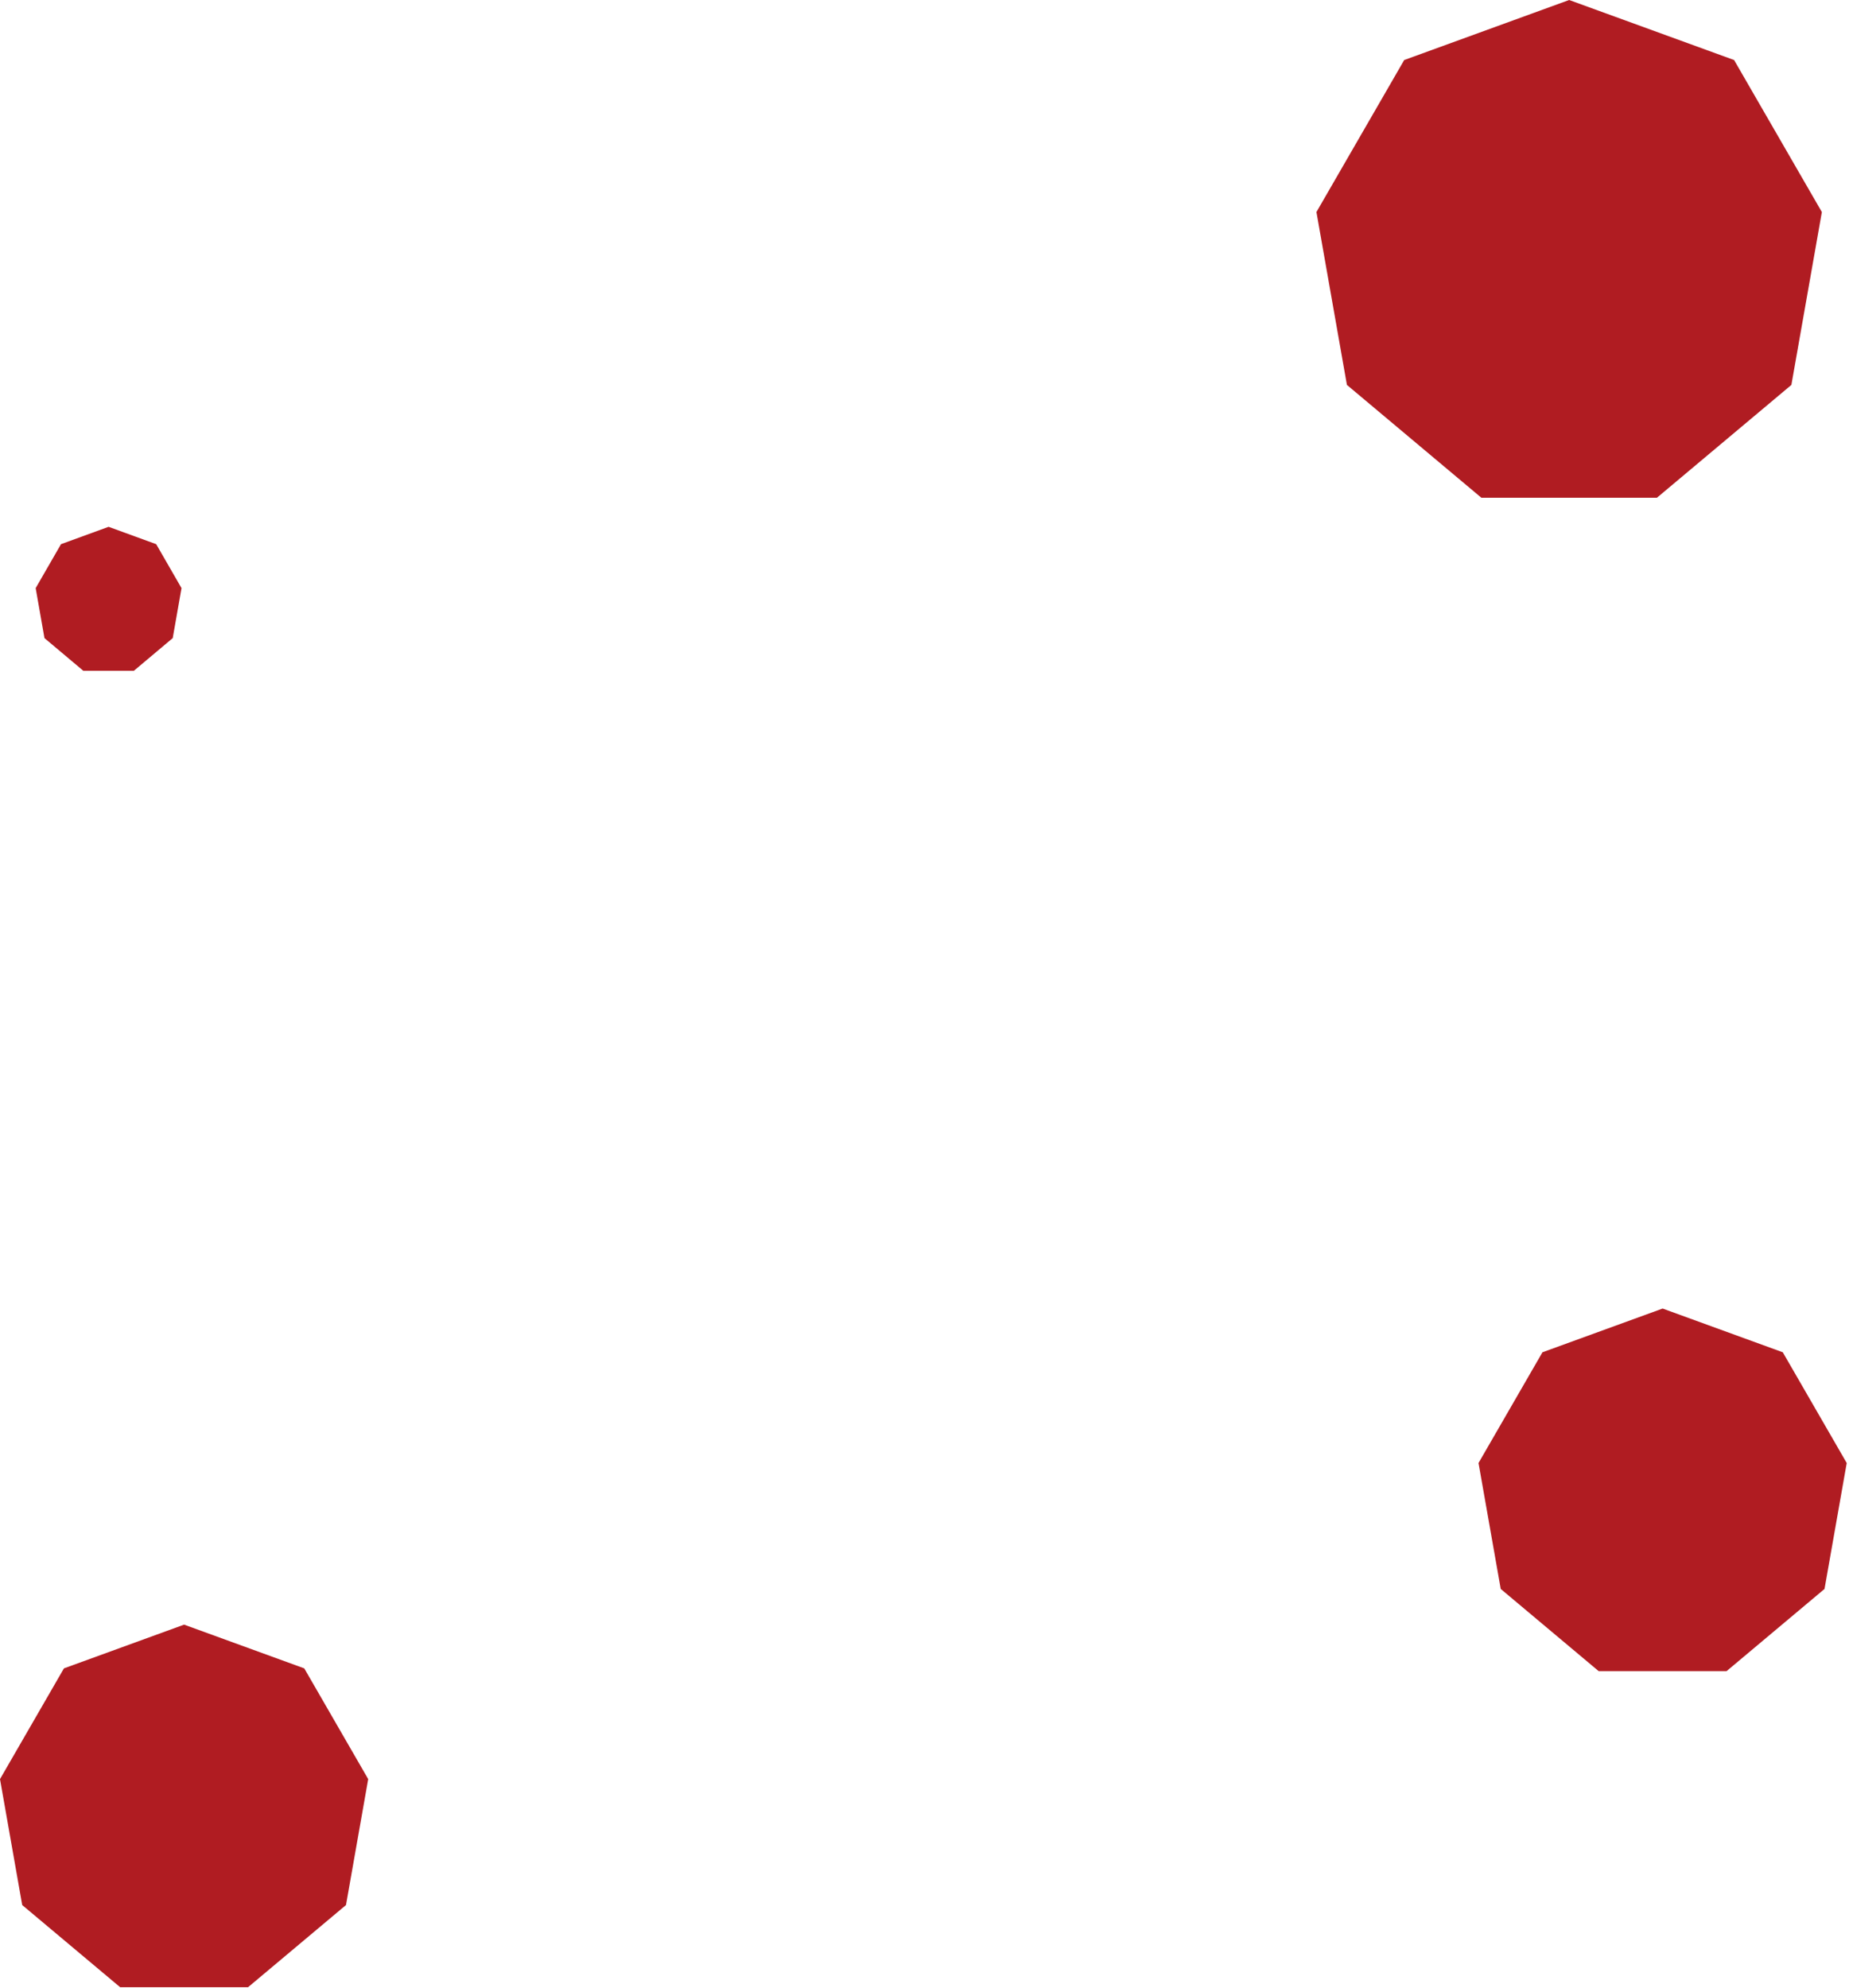 <svg width="544" height="585" viewBox="0 0 544 585" fill="none" xmlns="http://www.w3.org/2000/svg">
<path fill-rule="evenodd" clip-rule="evenodd" d="M461.664 0L510.195 17.664L536.017 62.39L527.049 113.25L487.487 146.447H435.842L396.28 113.25L387.311 62.39L413.134 17.664L461.664 0ZM45.954 160.107L31.95 155L17.947 160.107L10.495 173.039L13.083 187.745L24.499 197.344H39.401L50.817 187.745L53.405 173.039L45.954 160.107ZM89.518 490.868L54.164 478L18.811 490.868L0 523.449L6.533 560.5L35.353 584.683H72.975L101.796 560.5L108.329 523.449L89.518 490.868ZM524.518 397.868L489.164 385L453.811 397.868L435 430.449L441.533 467.5L470.353 491.683H507.976L536.796 467.5L543.329 430.449L524.518 397.868Z" fill="#B01C22"/>
</svg>
